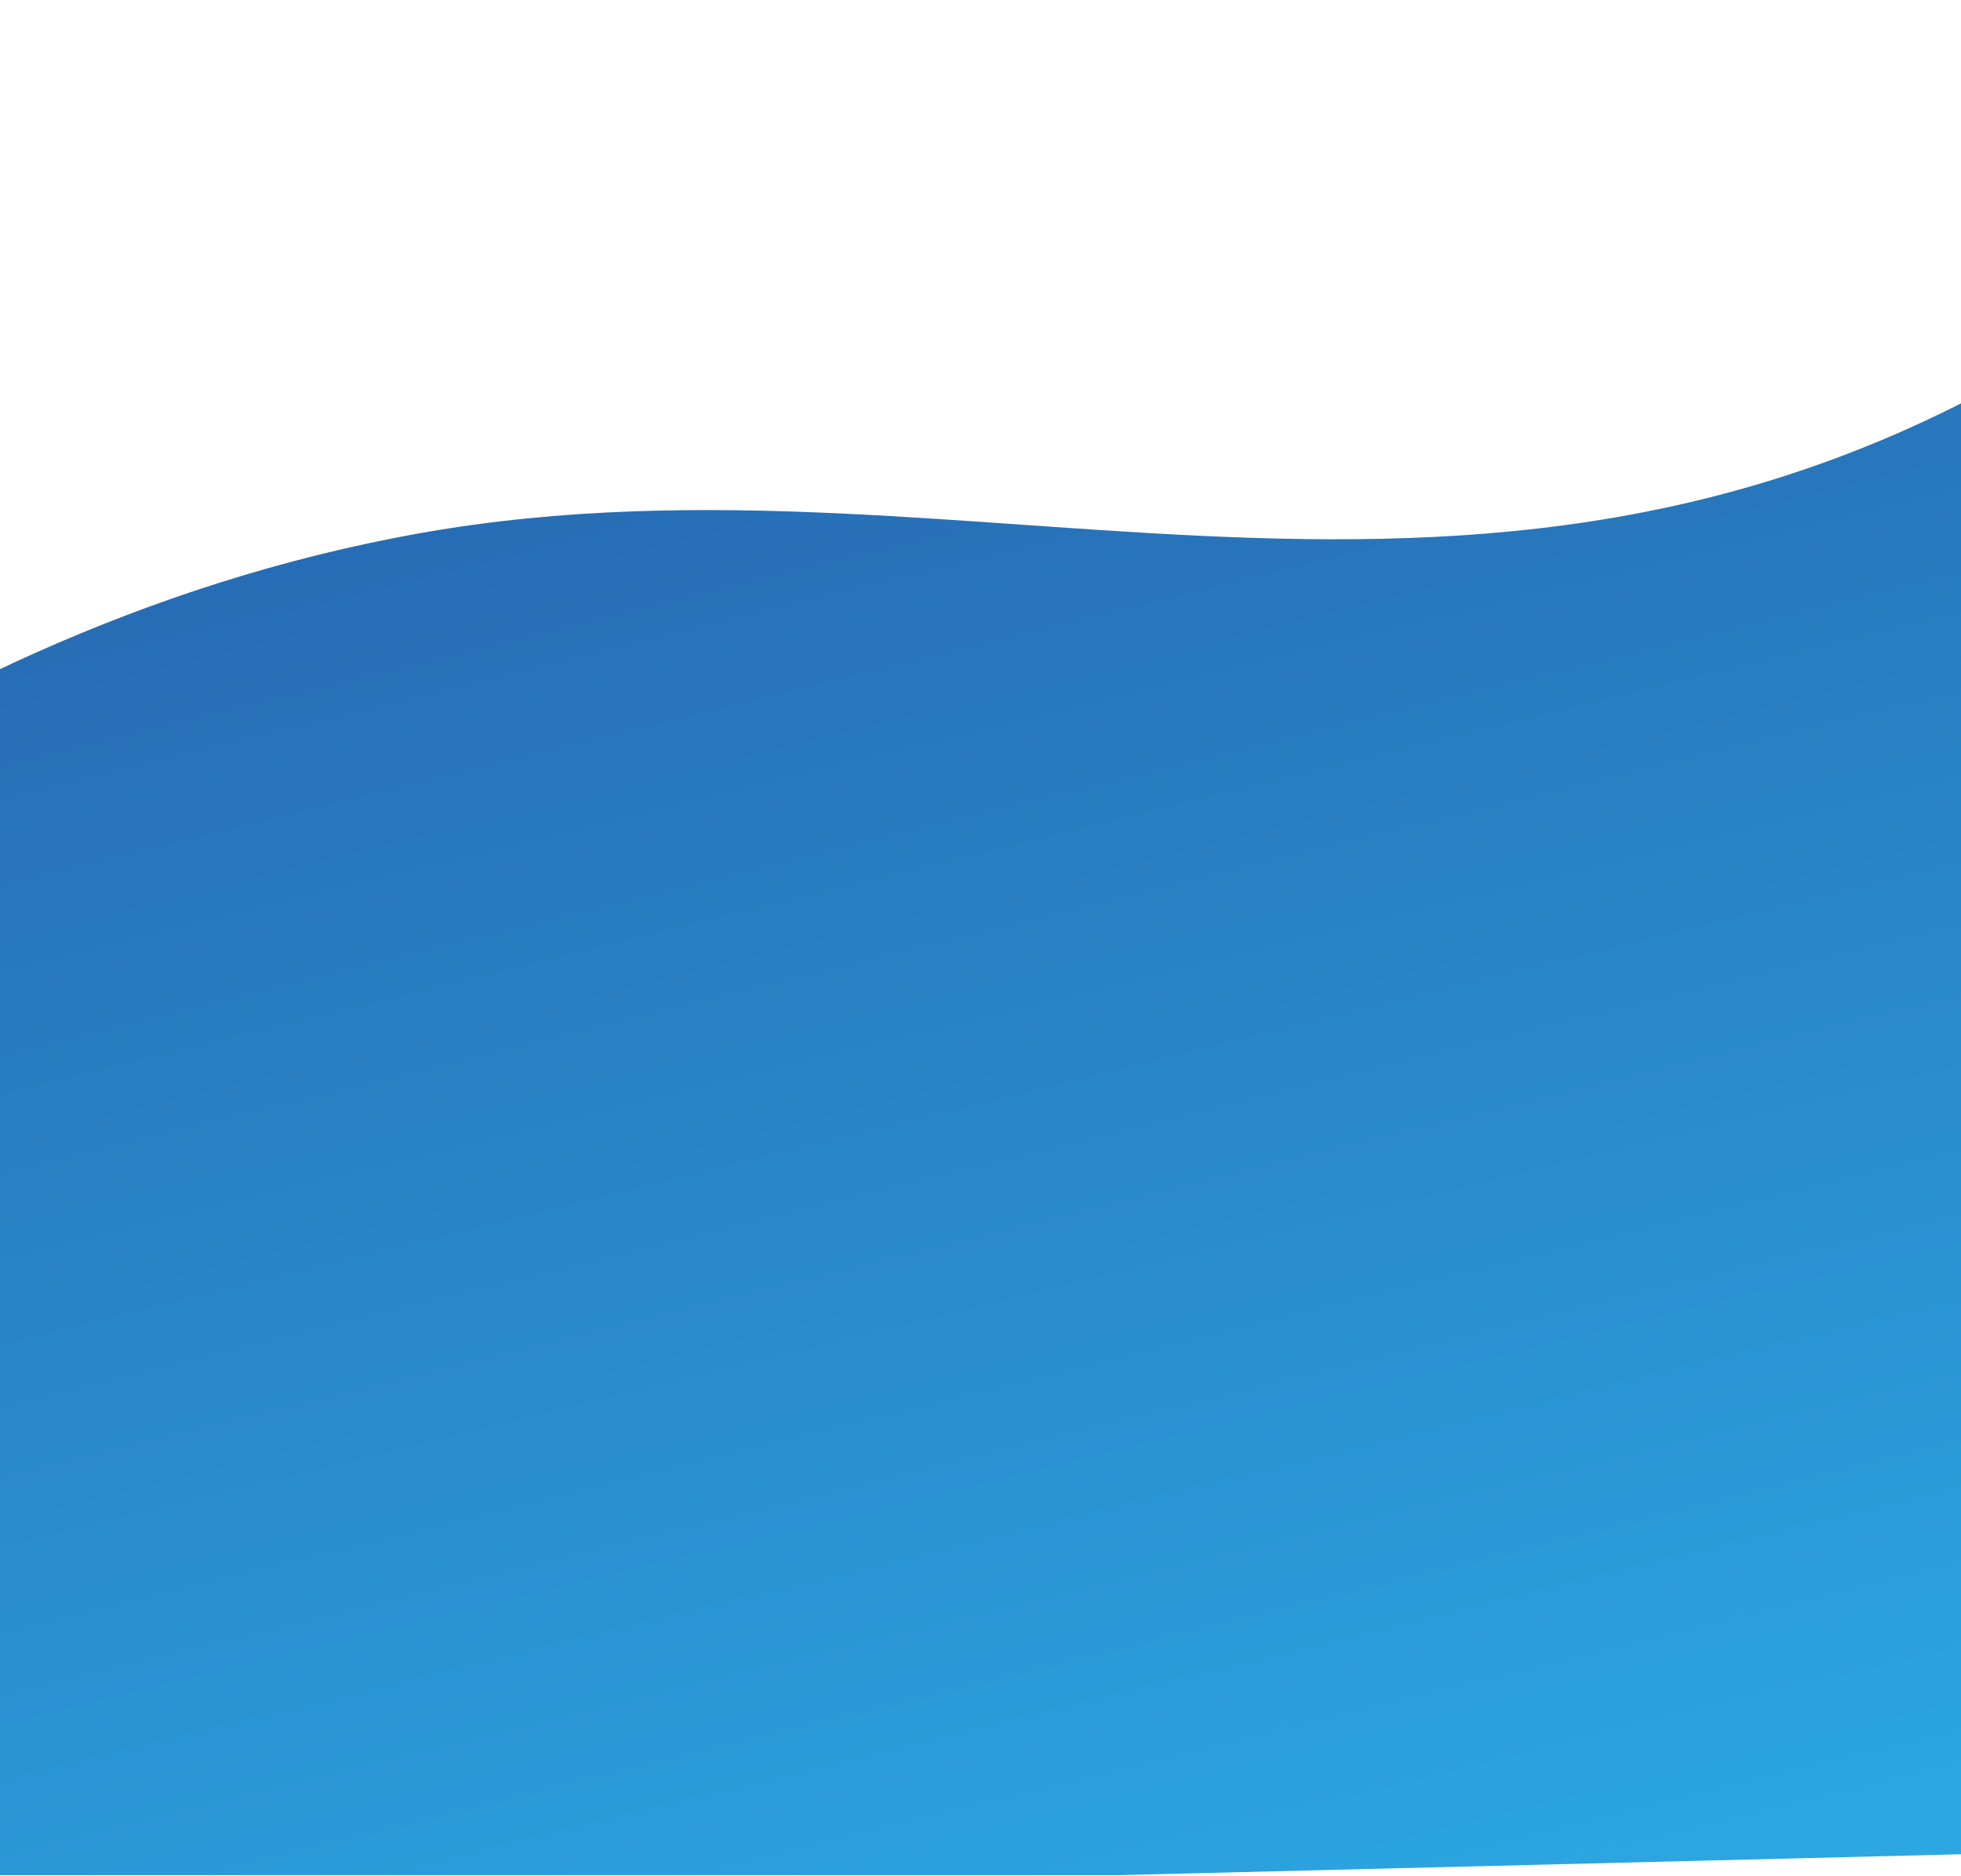 <svg width="1920" height="1837" viewBox="0 0 1920 1837" fill="none" xmlns="http://www.w3.org/2000/svg">
<path d="M-504.315 1004.23C-504.315 1004.23 -139.253 619.594 412.617 521.881C964.488 424.169 1481.08 701.989 2058.95 313.295C2636.82 -75.4 2278.66 874.344 2278.66 874.344L2058.95 1530.6C2058.95 1530.6 1998.76 1709.19 1998.76 1730.06C1998.76 1750.93 1942.44 1815.2 1942.44 1815.2L1094.34 1836.25H-433.739L-581.113 1317.03L-504.315 1004.23Z" fill="url(#paint0_linear)"/>
<defs>
<linearGradient id="paint0_linear" x1="1248.55" y1="-1297.01" x2="2031" y2="1880.74" gradientUnits="userSpaceOnUse">
<stop stop-color="#233488"/>
<stop offset="1" stop-color="#2CABE5"/>
</linearGradient>
</defs>
</svg>
